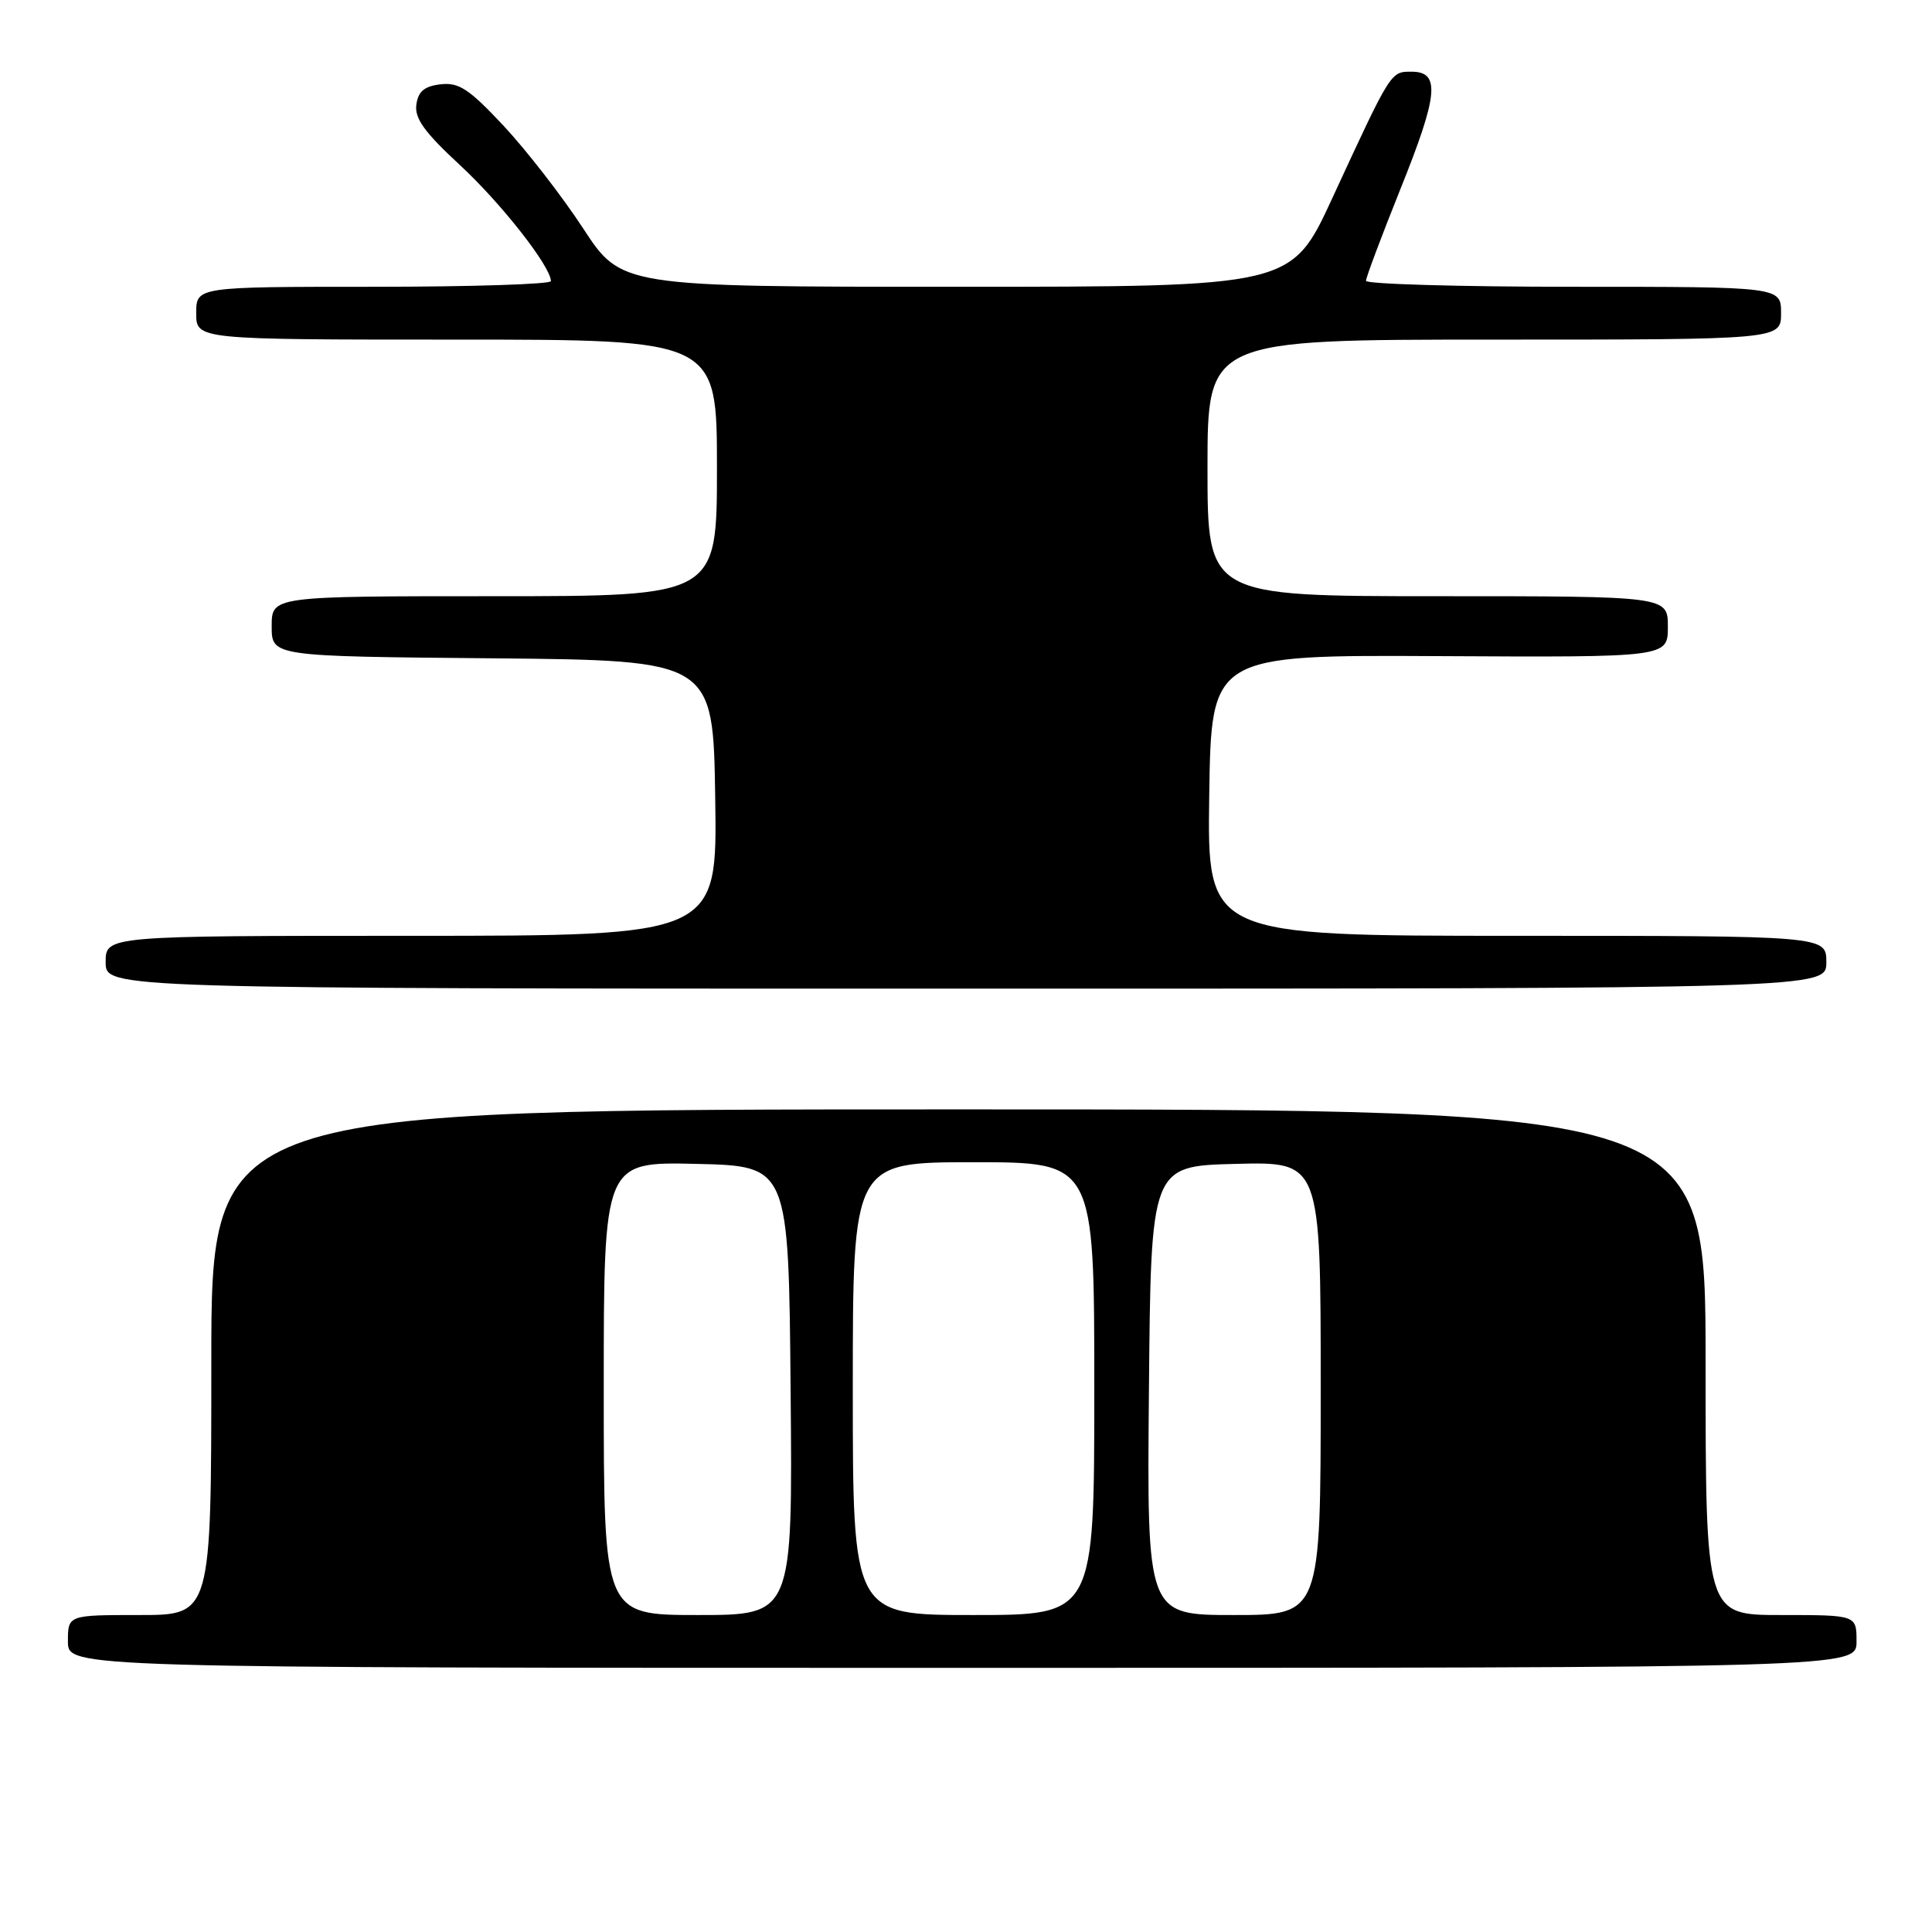 <?xml version="1.0" encoding="UTF-8" standalone="no"?>
<!DOCTYPE svg PUBLIC "-//W3C//DTD SVG 1.1//EN" "http://www.w3.org/Graphics/SVG/1.1/DTD/svg11.dtd" >
<svg xmlns="http://www.w3.org/2000/svg" xmlns:xlink="http://www.w3.org/1999/xlink" version="1.1" viewBox="0 0 256 256">
 <g >
 <path fill="currentColor"
d=" M 246.00 217.50 C 246.00 214.00 246.00 214.00 236.00 214.00 C 226.00 214.00 226.00 214.00 226.00 180.50 C 226.00 147.00 226.00 147.00 127.00 147.00 C 28.00 147.00 28.00 147.00 28.00 180.50 C 28.00 214.00 28.00 214.00 18.50 214.00 C 9.00 214.00 9.00 214.00 9.00 217.50 C 9.00 221.00 9.00 221.00 127.50 221.00 C 246.00 221.00 246.00 221.00 246.00 217.50 Z  M 242.00 127.50 C 242.00 124.00 242.00 124.00 200.98 124.00 C 159.96 124.00 159.96 124.00 160.23 105.39 C 160.50 86.78 160.50 86.78 190.75 86.94 C 221.00 87.10 221.00 87.10 221.00 83.05 C 221.00 79.00 221.00 79.00 190.50 79.00 C 160.00 79.00 160.00 79.00 160.00 62.00 C 160.00 45.00 160.00 45.00 198.00 45.00 C 236.00 45.00 236.00 45.00 236.00 41.50 C 236.00 38.00 236.00 38.00 208.50 38.00 C 193.38 38.00 181.00 37.64 181.00 37.21 C 181.00 36.77 183.05 31.32 185.55 25.08 C 190.59 12.56 190.88 9.50 187.04 9.50 C 184.25 9.50 184.36 9.33 176.54 26.25 C 171.12 38.00 171.12 38.00 126.73 38.00 C 82.33 38.00 82.33 38.00 77.26 30.25 C 74.47 25.99 69.73 19.88 66.73 16.67 C 62.16 11.79 60.81 10.89 58.39 11.17 C 56.24 11.42 55.41 12.10 55.17 13.86 C 54.91 15.67 56.24 17.52 60.93 21.86 C 66.42 26.94 72.98 35.31 73.00 37.25 C 73.00 37.66 62.43 38.00 49.50 38.00 C 26.00 38.00 26.00 38.00 26.00 41.50 C 26.00 45.00 26.00 45.00 60.50 45.00 C 95.00 45.00 95.00 45.00 95.00 62.00 C 95.00 79.00 95.00 79.00 65.50 79.00 C 36.00 79.00 36.00 79.00 36.00 82.98 C 36.00 86.97 36.00 86.97 65.25 87.23 C 94.50 87.50 94.50 87.50 94.77 105.75 C 95.05 124.00 95.05 124.00 54.52 124.00 C 14.00 124.00 14.00 124.00 14.00 127.50 C 14.00 131.00 14.00 131.00 128.00 131.00 C 242.00 131.00 242.00 131.00 242.00 127.50 Z  M 80.00 183.97 C 80.00 153.94 80.00 153.94 92.25 154.22 C 104.50 154.50 104.50 154.50 104.76 184.25 C 105.03 214.00 105.03 214.00 92.51 214.00 C 80.00 214.00 80.00 214.00 80.00 183.97 Z  M 113.00 184.00 C 113.00 154.00 113.00 154.00 129.00 154.00 C 145.00 154.00 145.00 154.00 145.00 184.00 C 145.00 214.00 145.00 214.00 129.00 214.00 C 113.00 214.00 113.00 214.00 113.00 184.00 Z  M 152.24 184.25 C 152.50 154.50 152.50 154.50 163.75 154.22 C 175.00 153.93 175.00 153.93 175.00 183.97 C 175.00 214.00 175.00 214.00 163.49 214.00 C 151.97 214.00 151.97 214.00 152.24 184.25 Z "/>
</g>
</svg>